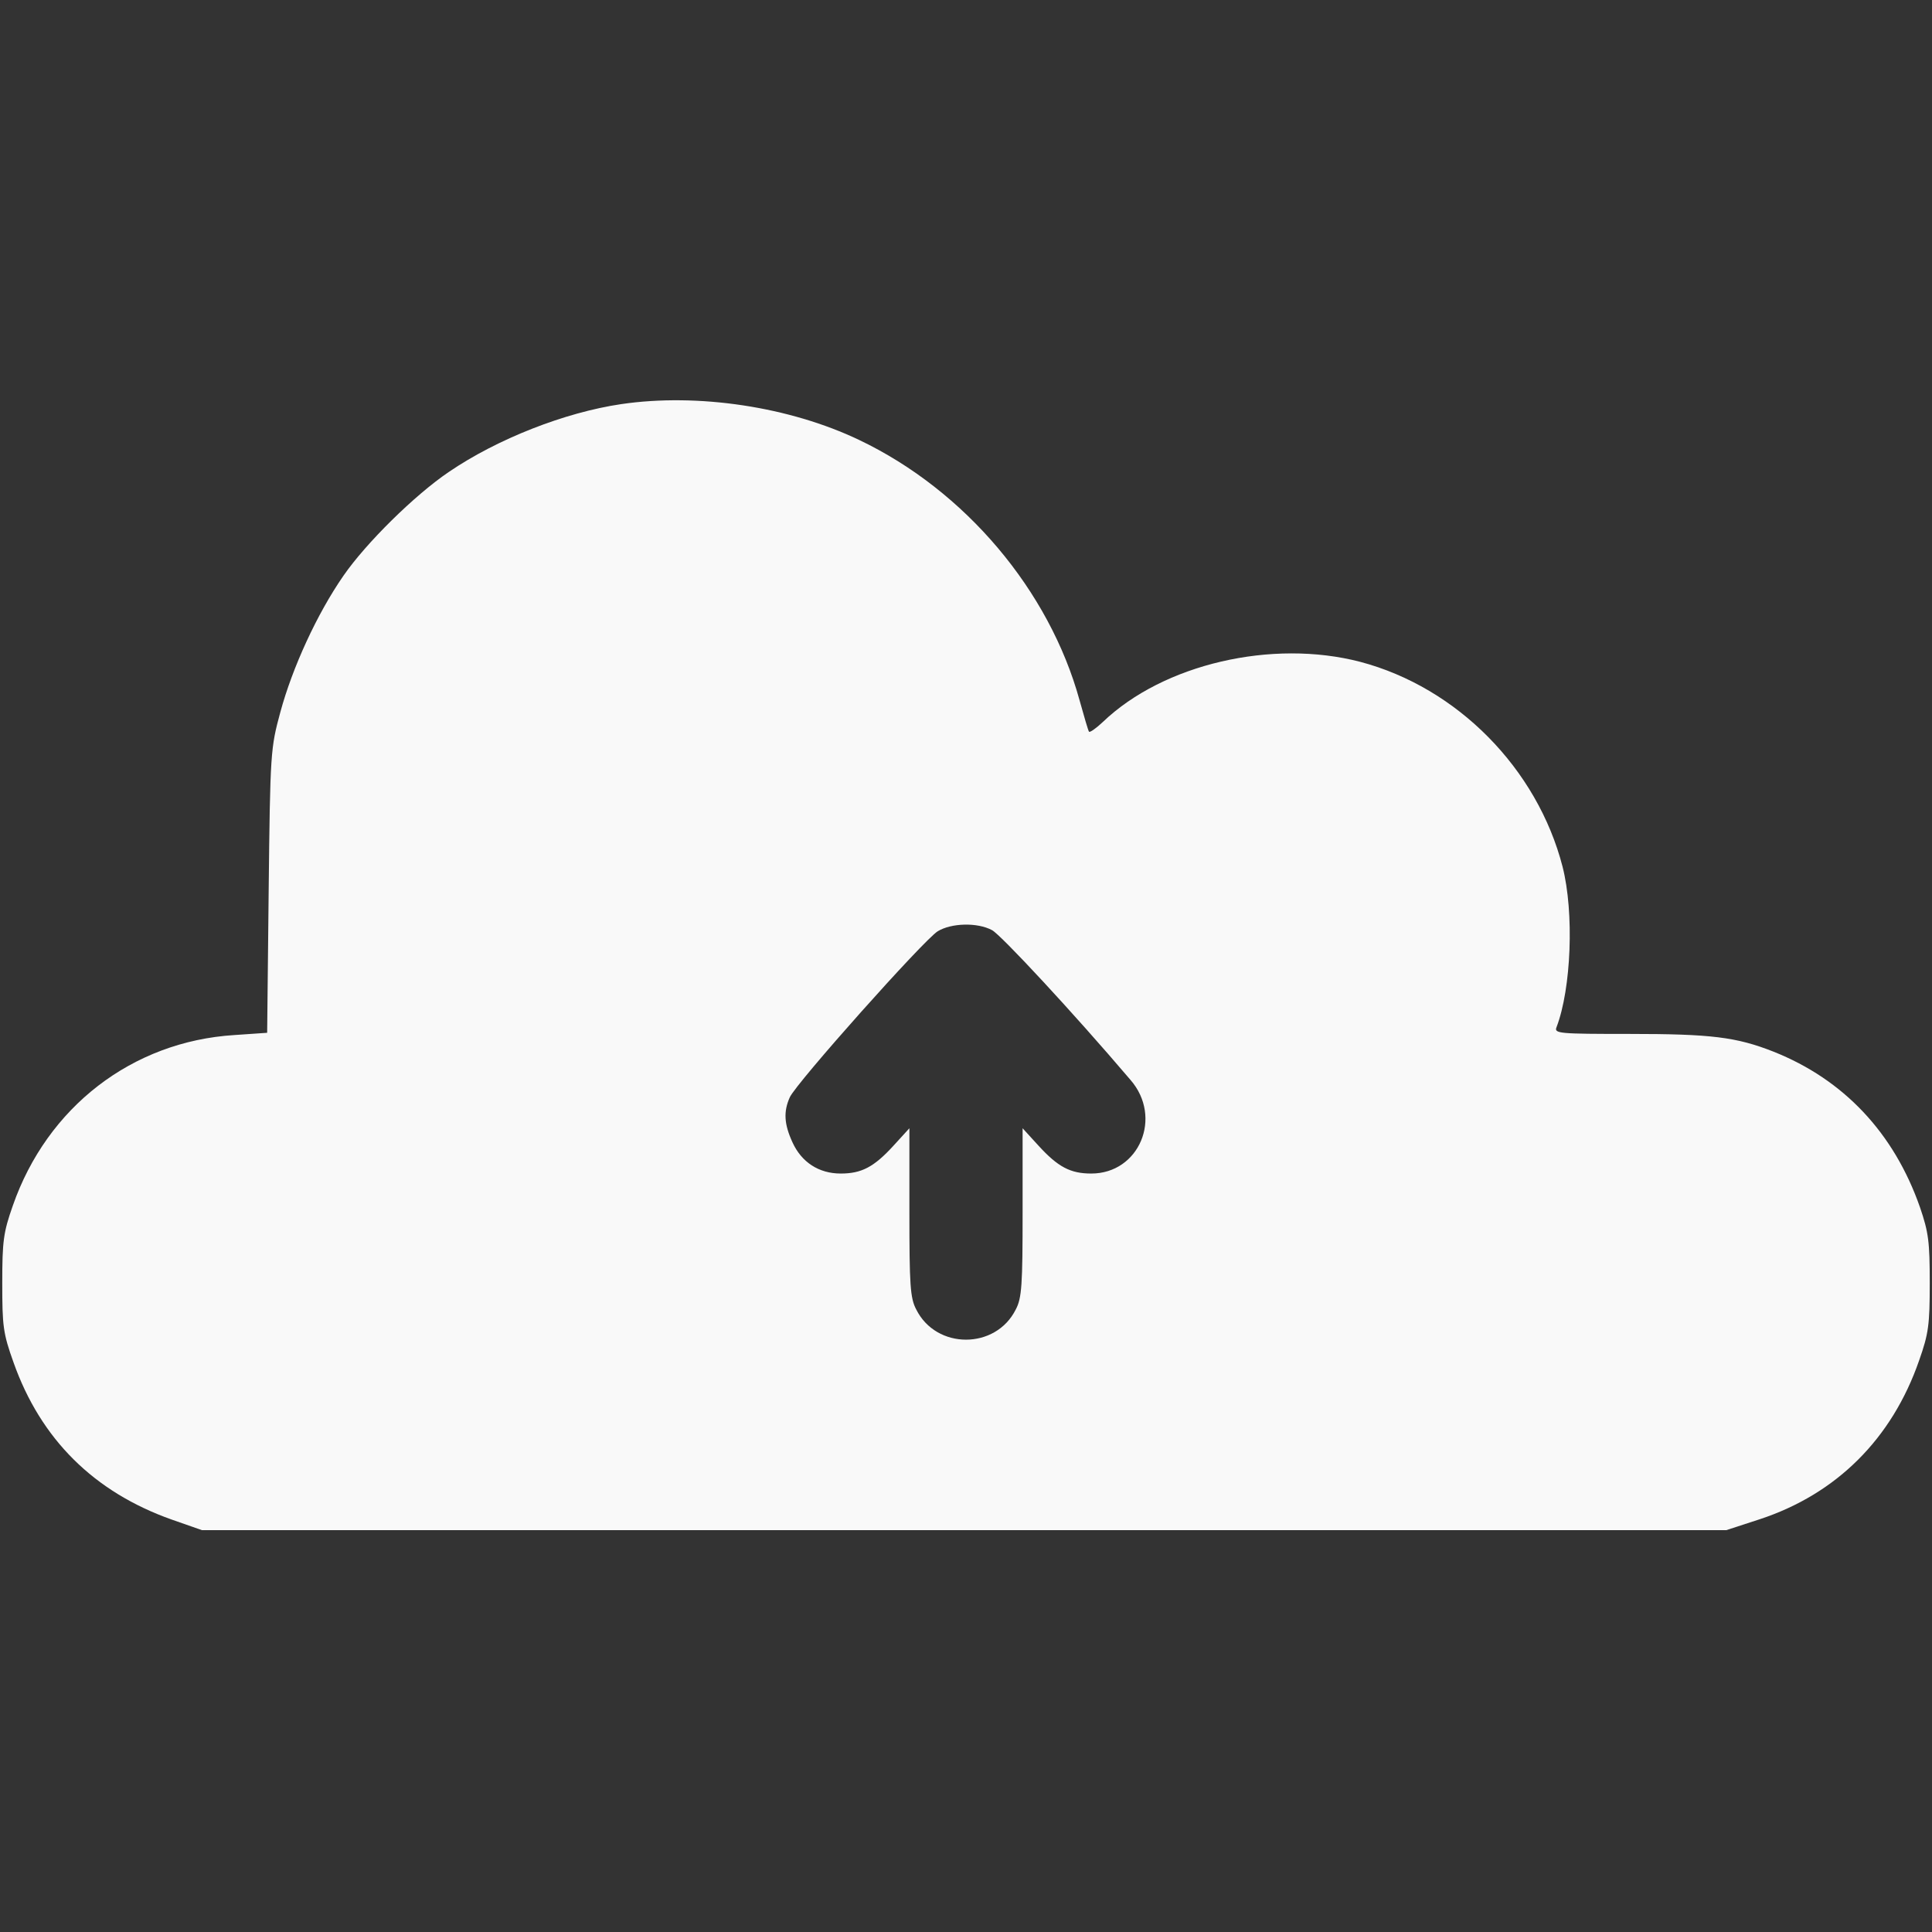 <?xml version="1.0" standalone="no"?>
<!DOCTYPE svg PUBLIC "-//W3C//DTD SVG 20010904//EN"
 "http://www.w3.org/TR/2001/REC-SVG-20010904/DTD/svg10.dtd">
<svg version="1.0" xmlns="http://www.w3.org/2000/svg"
 width="512pt" height="512pt" viewBox="0 0 512 512"
 preserveAspectRatio="xMidYMid meet">

<rect x="0" y="0" width="512" height="512" fill="#333333" stroke="none"/>

<g transform="translate(0,512) scale(0.1,-0.1)"
fill="#f9f9f9" stroke="none">
<path d="M1646 4049 c-149 -22 -328 -92 -457 -180 -90 -61 -219 -188 -279
-275 -70 -101 -135 -243 -167 -361 -26 -96 -27 -106 -31 -474 l-4 -376 -87 -6
c-271 -17 -496 -191 -587 -452 -25 -71 -28 -94 -28 -205 0 -114 2 -133 30
-211 72 -203 213 -343 419 -416 l80 -28 2020 0 2020 0 89 29 c203 67 350 213
422 421 25 71 28 94 28 205 0 109 -3 134 -26 201 -69 197 -202 338 -388 412
-99 39 -166 47 -383 47 -186 0 -199 1 -192 18 39 102 47 303 16 425 -67 260
-279 475 -536 543 -234 61 -522 -6 -682 -159 -18 -17 -35 -29 -37 -26 -2 2
-13 40 -25 83 -80 291 -303 556 -584 690 -184 88 -427 125 -631 95z m983
-1394 c23 -12 213 -216 367 -397 86 -99 23 -248 -104 -248 -55 0 -88 17 -140
74 l-42 46 0 -223 c0 -191 -2 -227 -18 -257 -53 -107 -211 -107 -264 0 -16 30
-18 66 -18 257 l0 223 -42 -46 c-52 -57 -85 -74 -140 -74 -58 0 -104 30 -128
83 -22 48 -24 81 -7 119 17 38 355 417 392 440 36 22 105 24 144 3z"/>
</g>
</svg>
